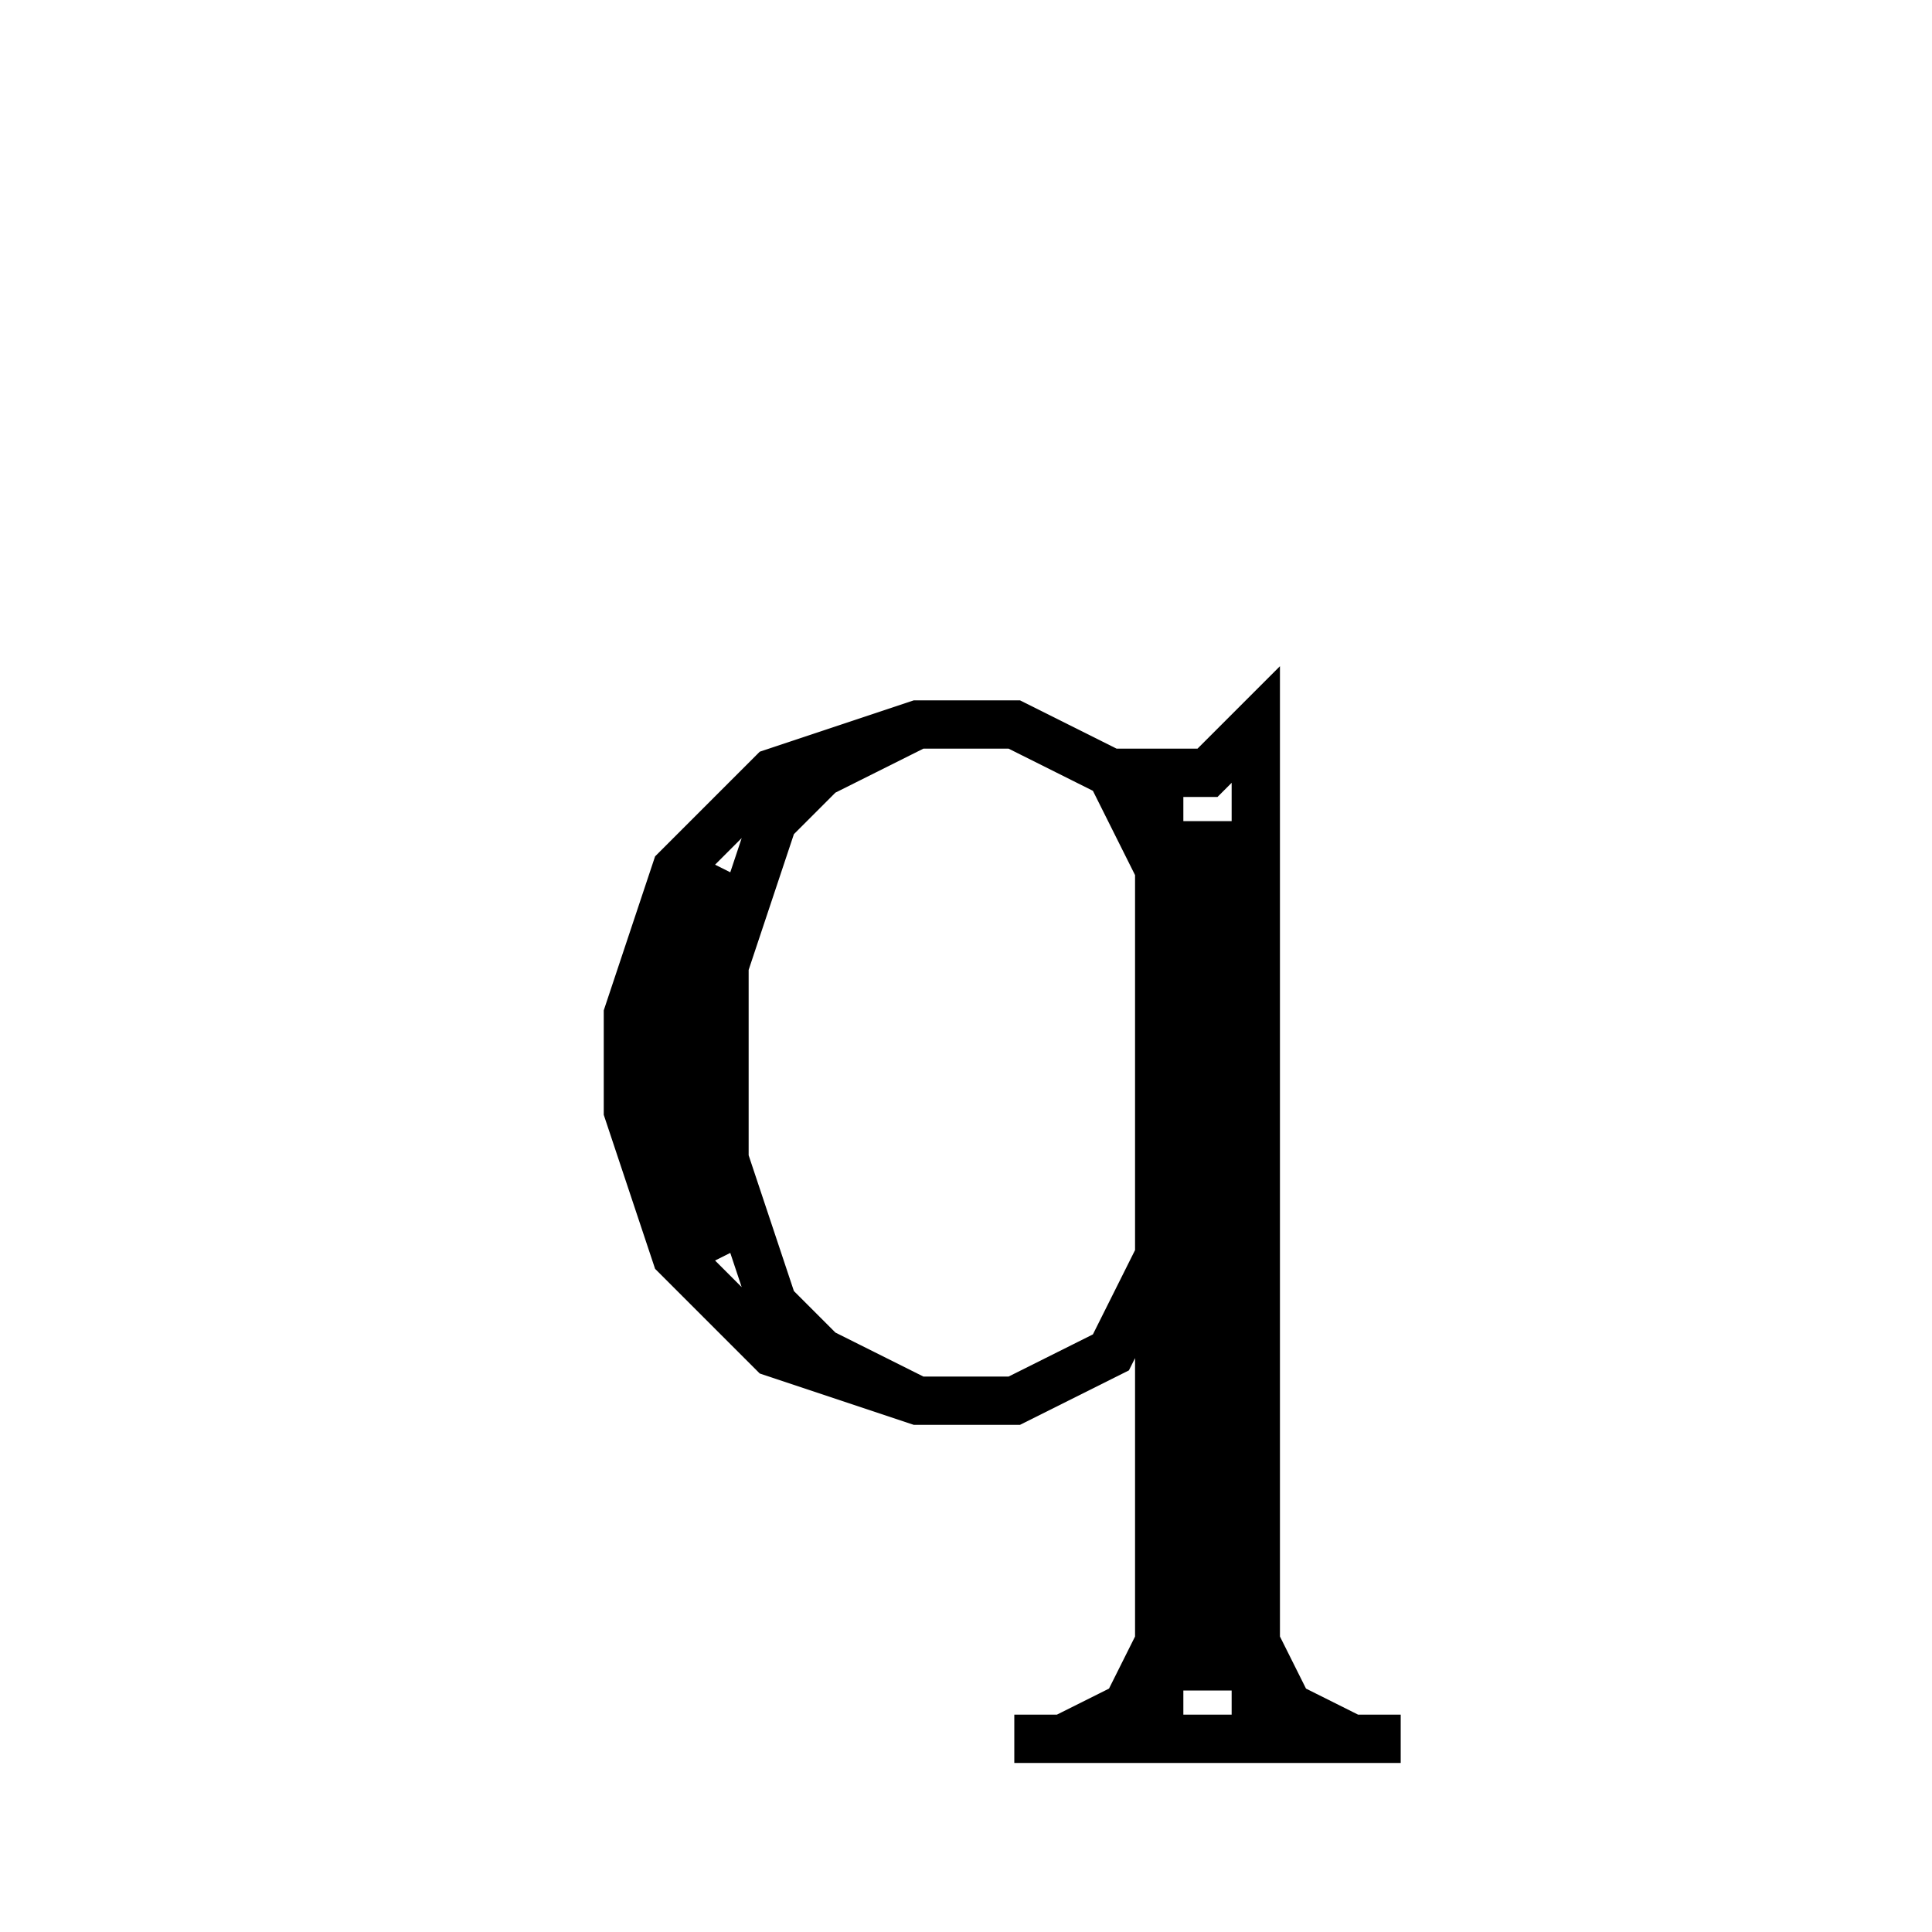 <svg xmlns='http://www.w3.org/2000/svg' 
xmlns:xlink='http://www.w3.org/1999/xlink' 
viewBox = '-20 -20 40 40' >
<path d = '
	M 4, -4
	L 4, 16

	M 5, -3
	L 5, 15

	M 3, -4
	L 5, -4
	L 6, -5
	L 6, 16

	M 4, -2
	L 3, -4
	L 1, -5
	L -1, -5
	L -4, -4
	L -6, -2
	L -7, 1
	L -7, 3
	L -6, 6
	L -4, 8
	L -1, 9
	L 1, 9
	L 3, 8
	L 4, 6

	M -5, -2
	L -6, 0
	L -6, 4
	L -5, 6

	M -1, -5
	L -3, -4
	L -4, -3
	L -5, 0
	L -5, 4
	L -4, 7
	L -3, 8
	L -1, 9

	M 1, 16
	L 9, 16

	M 4, 15
	L 2, 16

	M 4, 14
	L 3, 16

	M 6, 14
	L 7, 16

	M 6, 15
	L 8, 16

' fill='none' stroke='black' />
</svg>